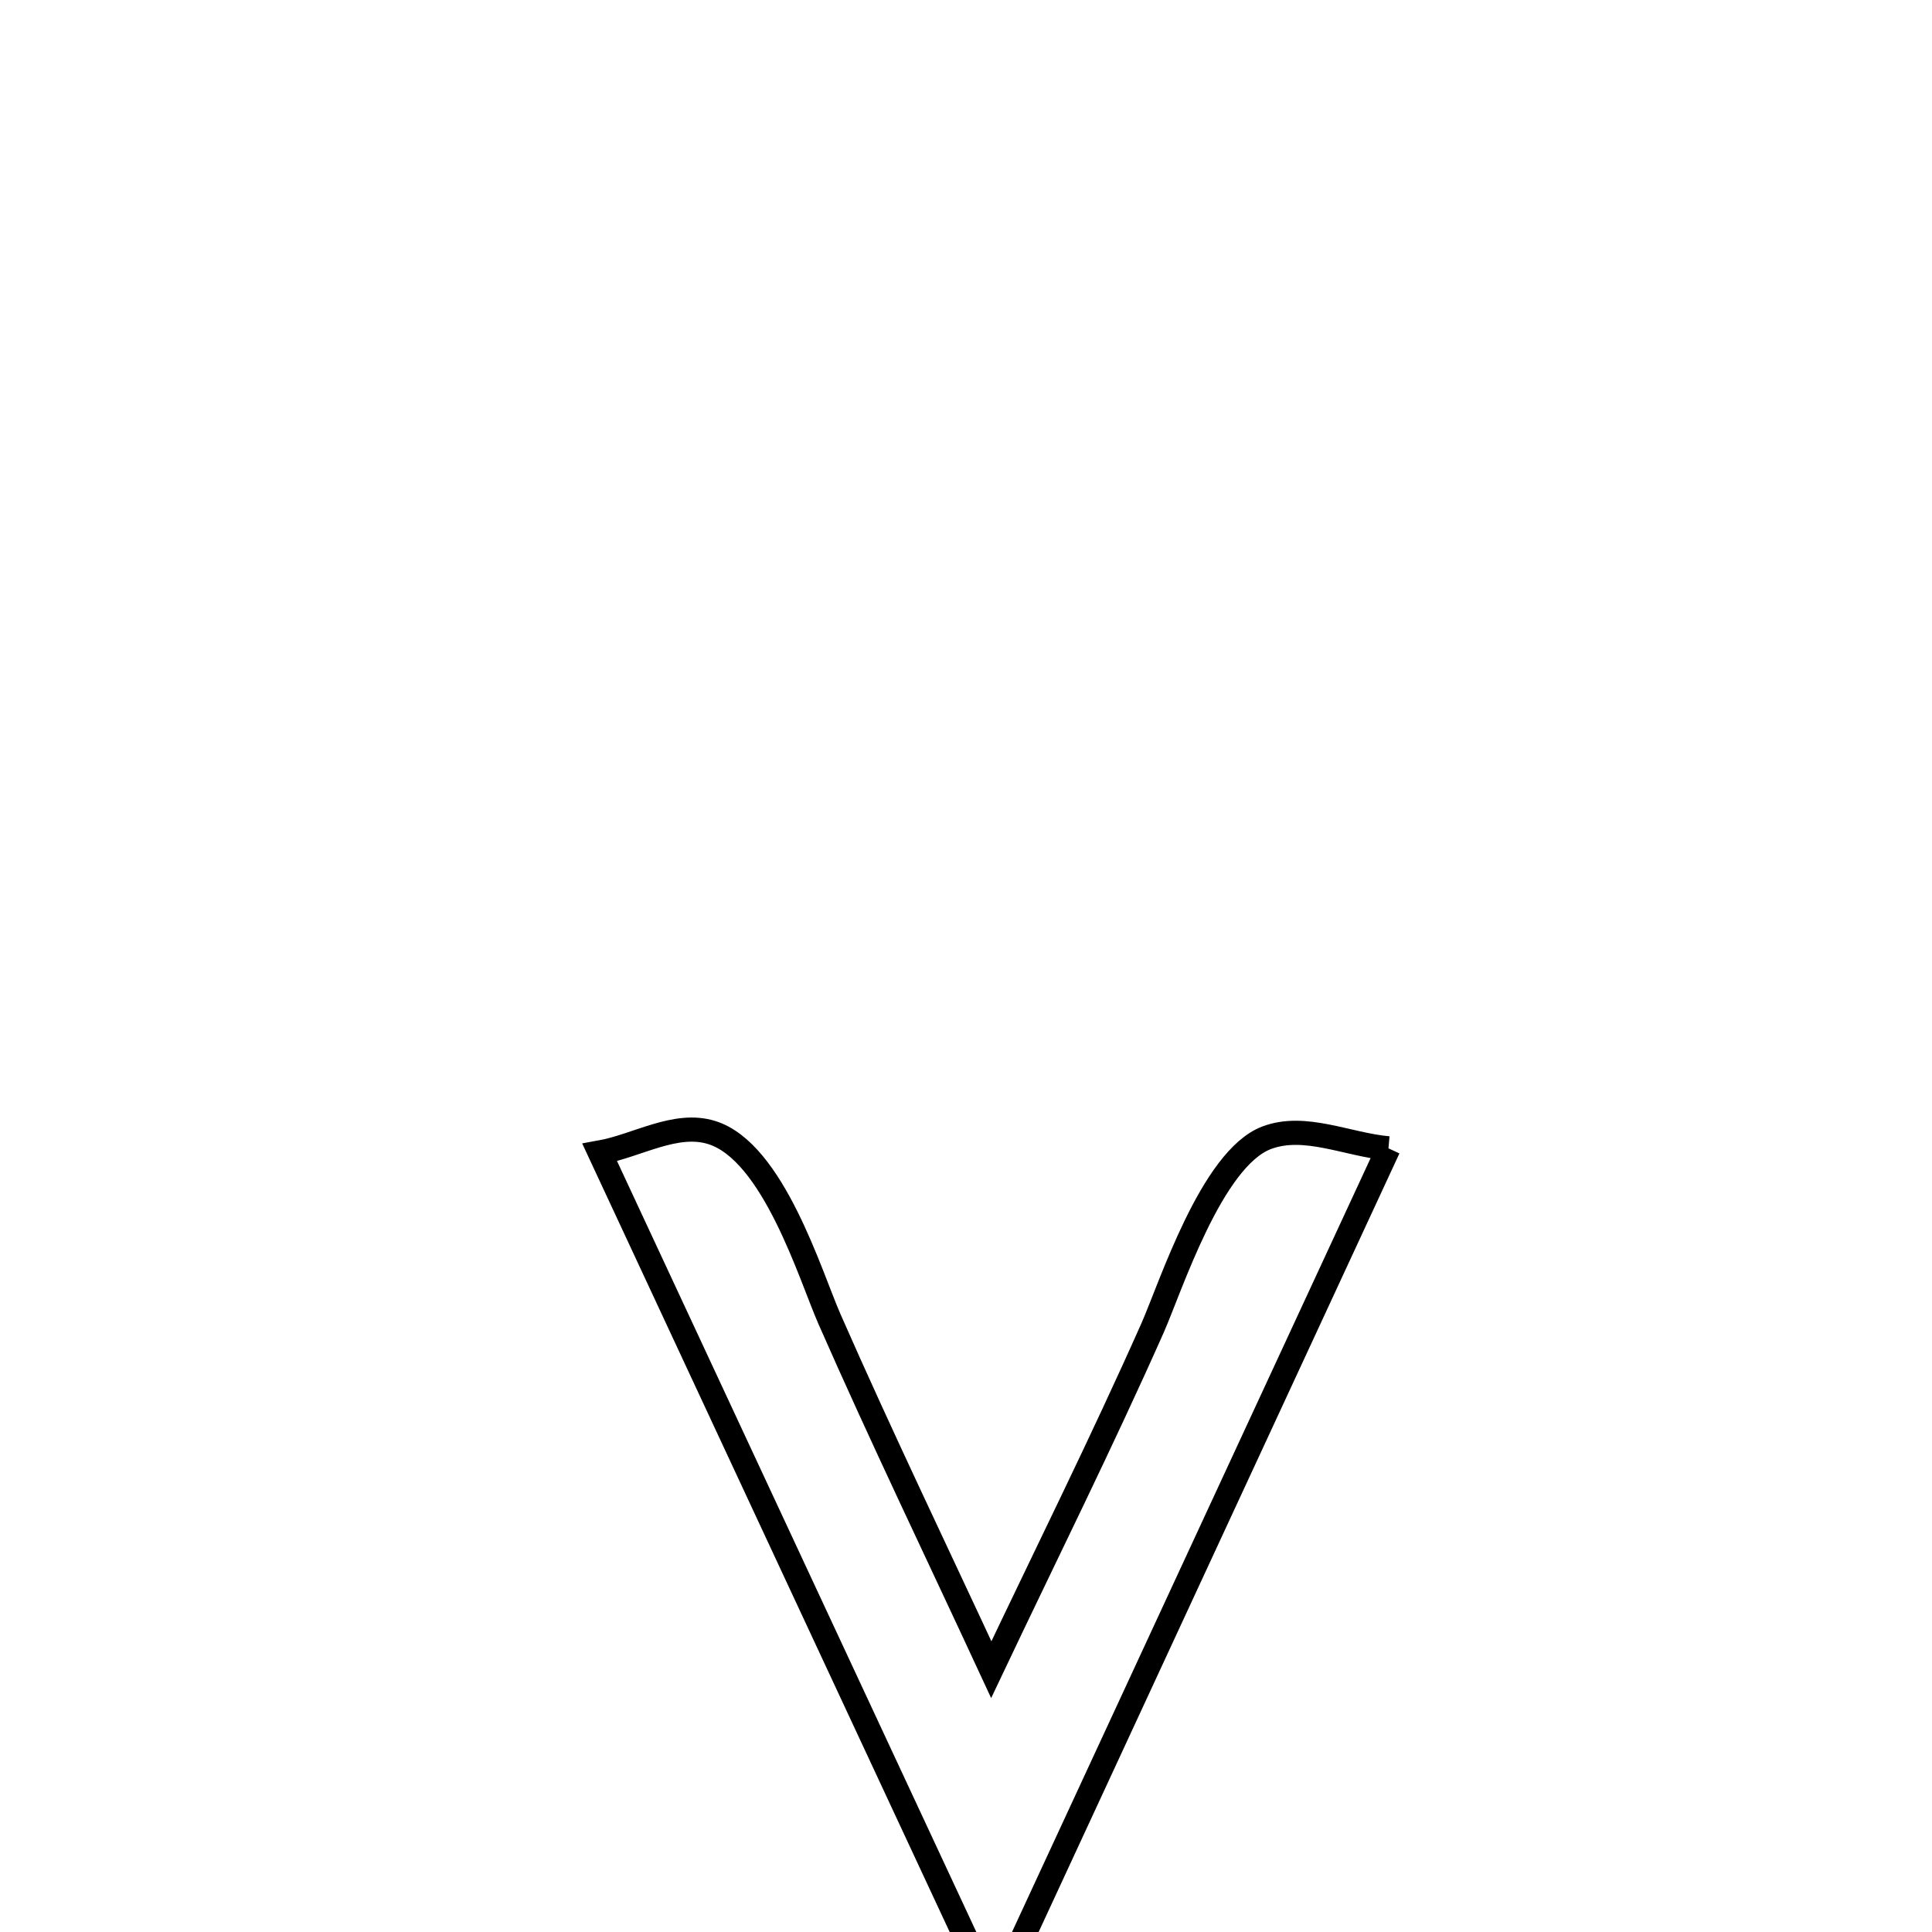 <svg xmlns="http://www.w3.org/2000/svg" viewBox="0.0 0.0 24.0 24.0" height="200px" width="200px"><path fill="none" stroke="black" stroke-width=".3" stroke-opacity="1.0"  filling="0" d="M17.248 14.265 L17.248 14.265 C16.431 16.026 15.615 17.787 14.799 19.549 C13.983 21.31 13.167 23.071 12.351 24.833 L12.351 24.833 C11.534 23.08 10.717 21.328 9.9 19.575 C9.083 17.822 8.266 16.07 7.45 14.317 L7.45 14.317 C7.914 14.234 8.392 13.928 8.842 14.069 C9.607 14.308 10.068 15.849 10.304 16.386 C10.947 17.849 11.642 19.291 12.314 20.741 L12.314 20.741 C12.984 19.328 13.683 17.925 14.318 16.495 C14.541 15.991 15.051 14.393 15.734 14.134 C16.208 13.954 16.743 14.221 17.248 14.265 L17.248 14.265"></path></svg>
